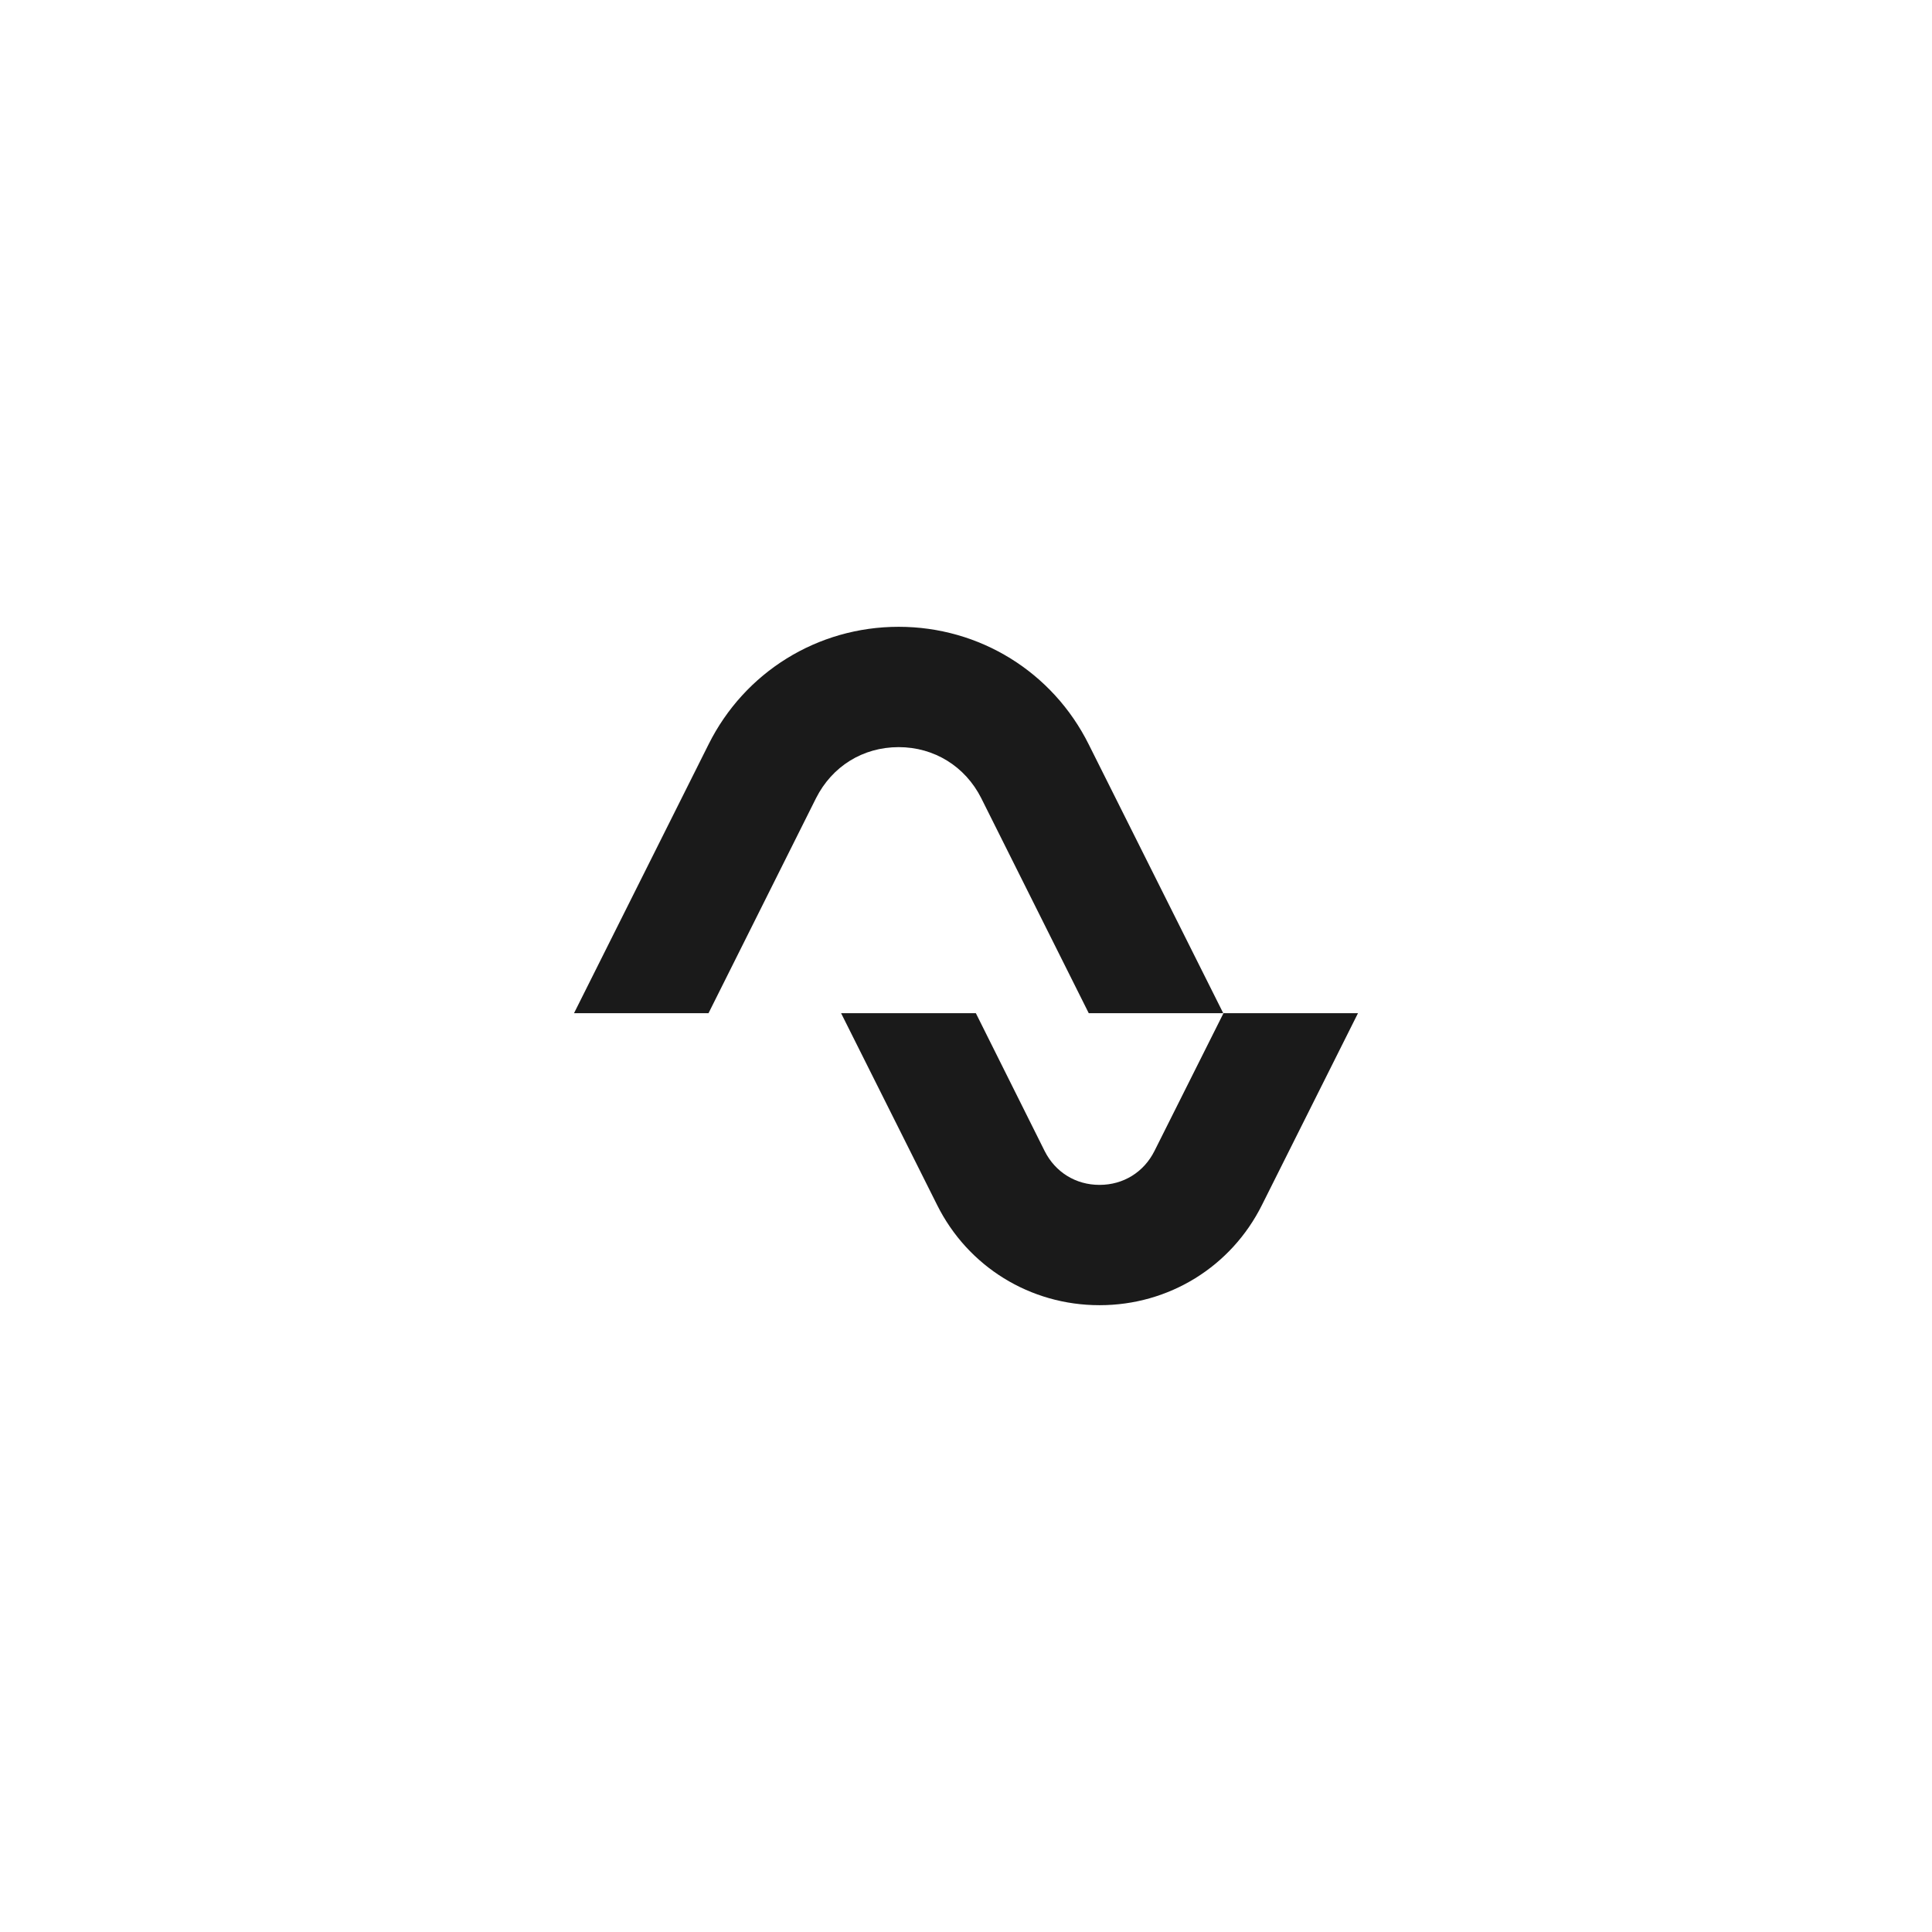 <?xml version="1.0" encoding="utf-8"?>
<!-- Generator: Adobe Illustrator 26.0.0, SVG Export Plug-In . SVG Version: 6.00 Build 0)  -->
<svg version="1.1" id="Layer_1" xmlns="http://www.w3.org/2000/svg" xmlns:xlink="http://www.w3.org/1999/xlink" x="0px" y="0px"
	 viewBox="0 0 2000 2000" style="enable-background:new 0 0 2000 2000;" xml:space="preserve">
<style type="text/css">
	.st0{fill:#FFFFFF;}
	.st1{fill:#1A1A1A;}
	.st2{fill:#6D5EF9;}
	.st3{fill:#A78BFA;}
</style>
<g>
	<g>
		<g>
			<g>
				<path class="st1" d="M1266.32,1048.86h-139.24L1015.81,826.3c-16.61-32.94-48.72-52.87-85.53-52.87
					c-37.09,0-68.93,19.93-85.54,52.87l-111.28,222.56H594.22l139.24-278.2c37.37-75.01,112.94-121.8,196.81-121.8
					c83.87,0,159.44,46.78,196.81,121.8L1266.32,1048.86z"/>
			</g>
		</g>
		<g>
			<g>
				<path class="st1" d="M1405.78,1048.86l-99.37,198.47c-31.83,63.94-96.33,103.8-168.03,103.8c-0.28,0-0.28,0-0.28,0
					c-71.69,0-136.19-39.86-168.03-103.8l-99.37-198.47h139.51l71.14,142.56c11.07,22.14,32.39,35.16,56.75,35.16h0.28
					c24.36,0,45.67-13.01,56.75-35.16l71.42-142.56H1405.78z"/>
			</g>
		</g>
	</g>
</g>
</svg>
